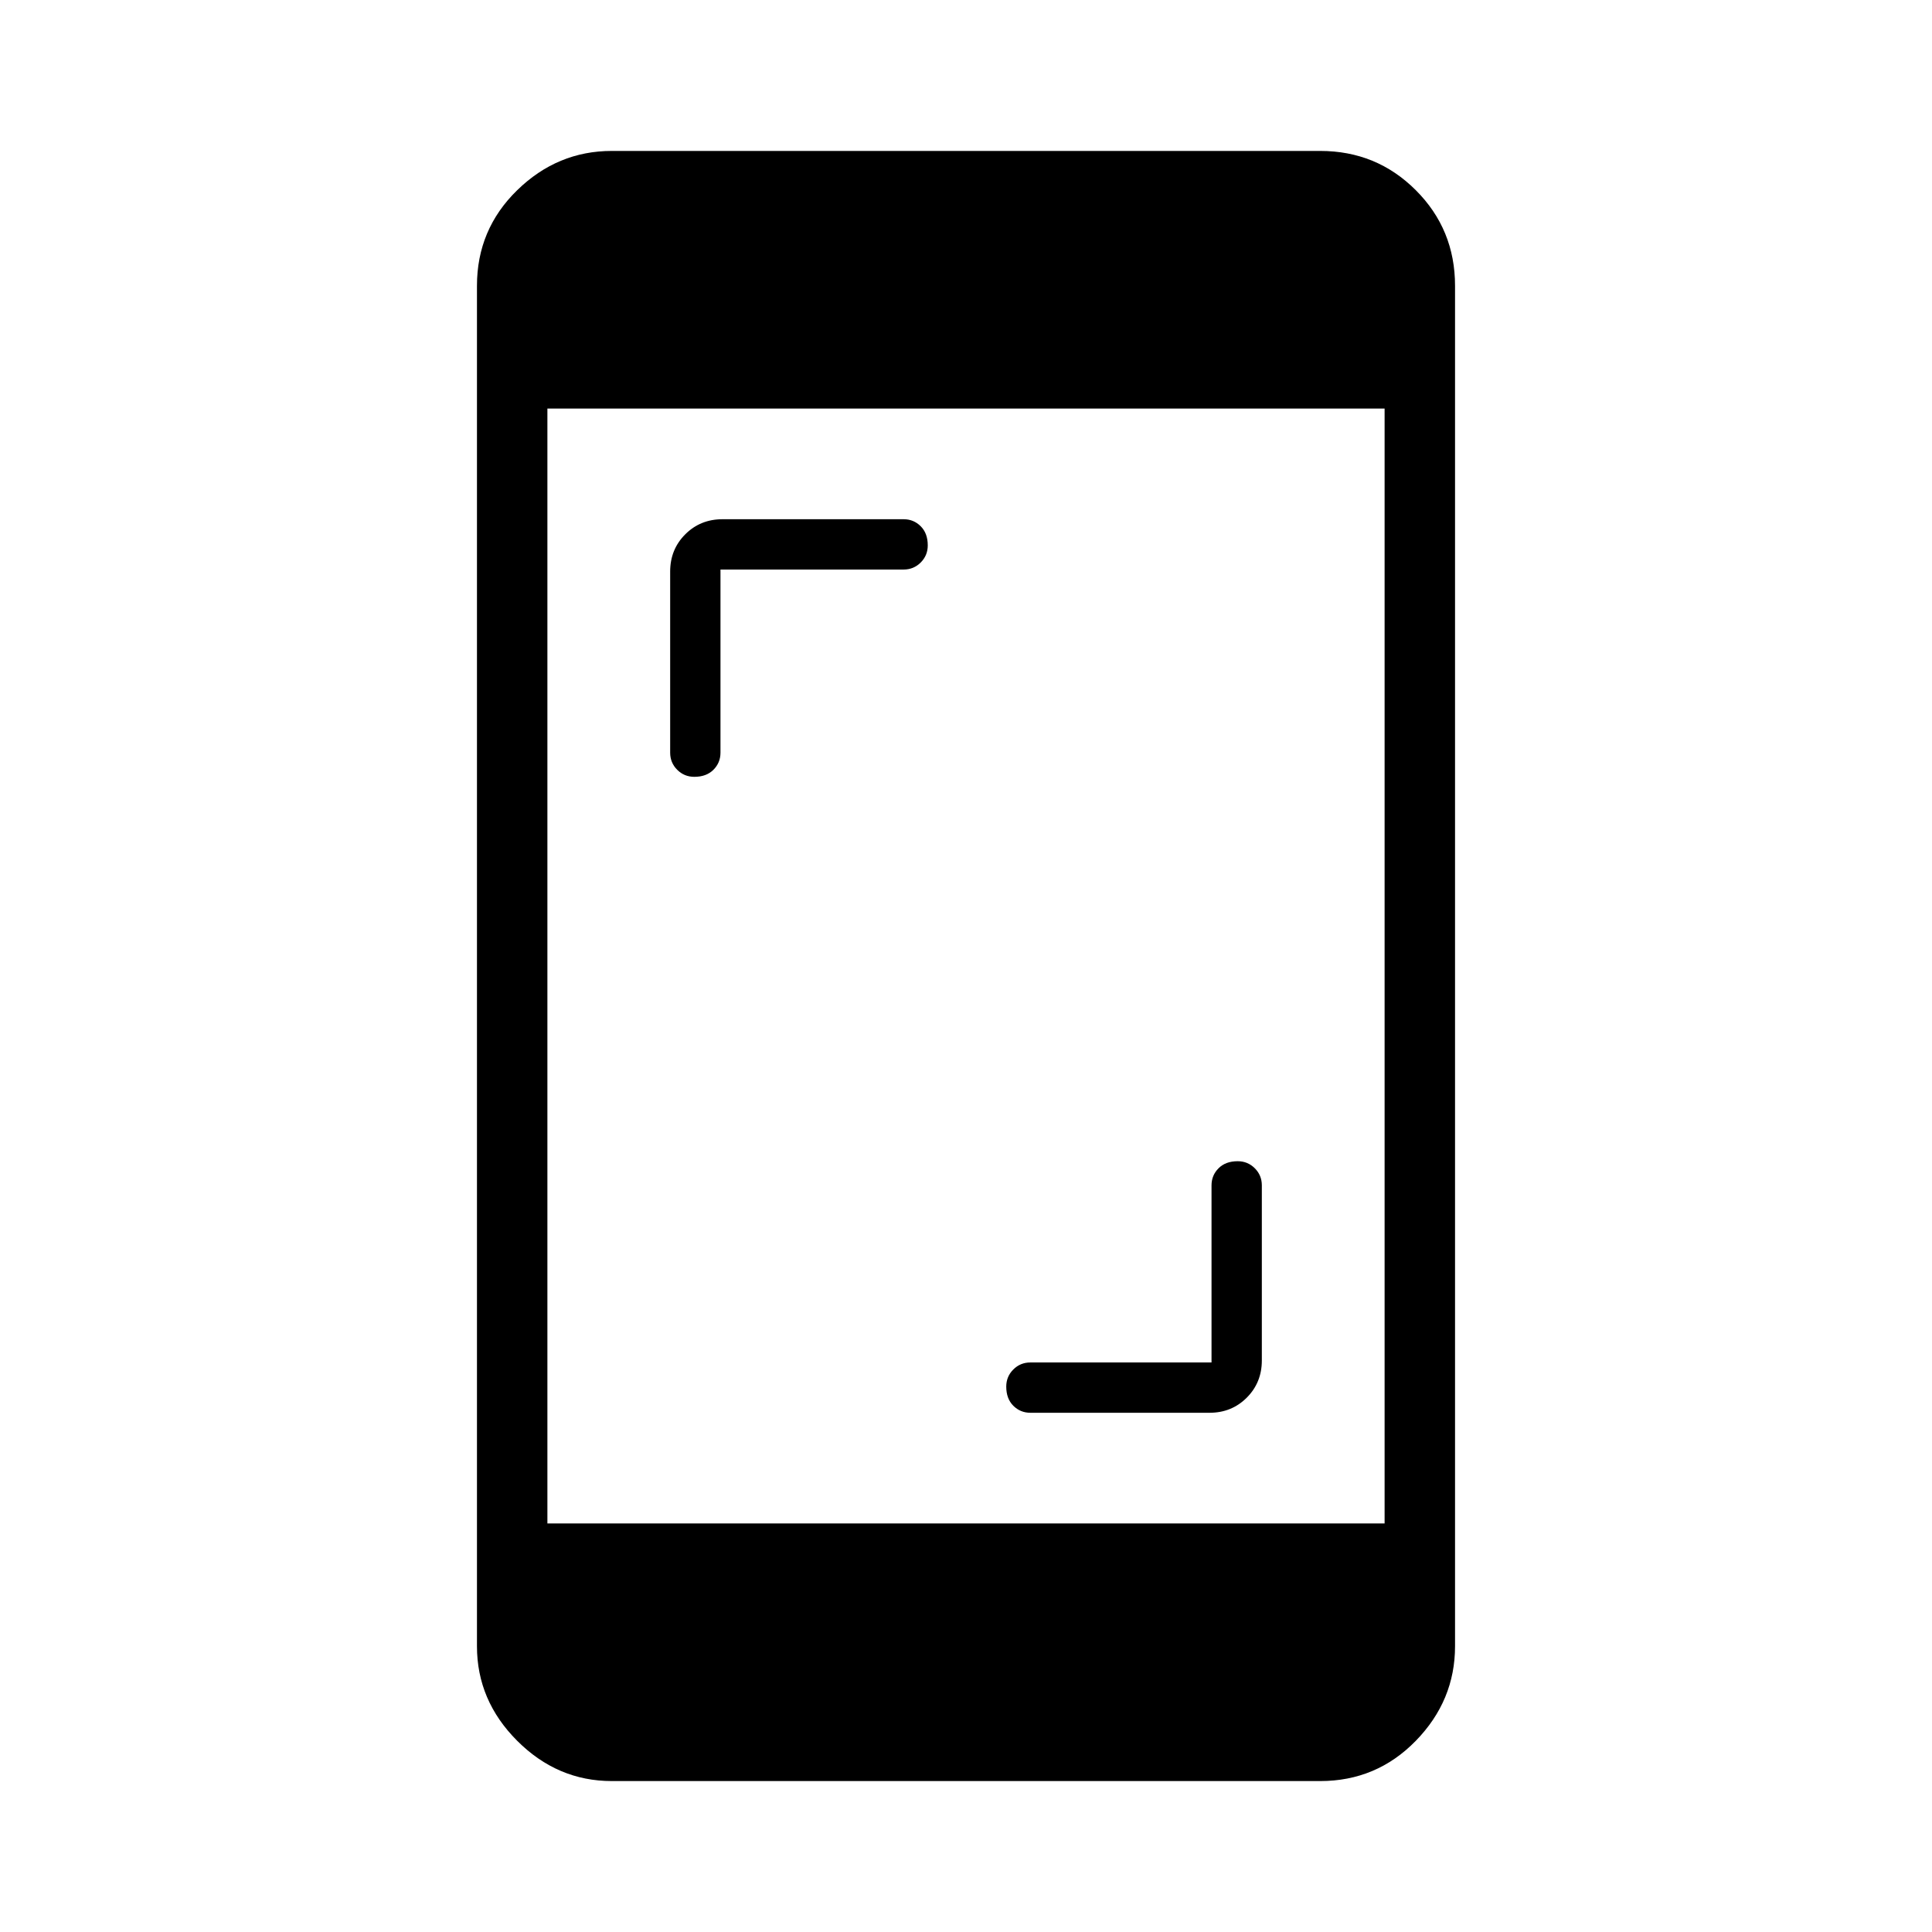 <svg xmlns="http://www.w3.org/2000/svg" height="48" width="48"><path d="M17.25 19.3Q17 19.3 16.825 19.125Q16.65 18.95 16.65 18.7V14.2Q16.65 13.65 17.025 13.275Q17.4 12.9 17.95 12.9H22.45Q22.7 12.9 22.875 13.075Q23.05 13.25 23.05 13.55Q23.05 13.8 22.875 13.975Q22.7 14.15 22.45 14.15H17.9V18.7Q17.9 18.95 17.725 19.125Q17.55 19.3 17.25 19.3ZM25.6 35.1Q25.35 35.1 25.175 34.925Q25 34.75 25 34.45Q25 34.2 25.175 34.025Q25.35 33.85 25.6 33.85H30.1V29.45Q30.1 29.2 30.275 29.025Q30.45 28.85 30.75 28.85Q31 28.85 31.175 29.025Q31.35 29.2 31.35 29.45V33.8Q31.35 34.35 30.975 34.725Q30.6 35.1 30.05 35.1ZM15.2 44.25Q13.85 44.25 12.85 43.25Q11.85 42.25 11.85 40.9V7.1Q11.85 5.7 12.85 4.725Q13.85 3.75 15.2 3.75H32.8Q34.2 3.75 35.175 4.725Q36.15 5.7 36.15 7.1V40.9Q36.15 42.25 35.175 43.25Q34.2 44.25 32.8 44.25ZM13.6 37.85H34.4V10.15H13.6Z"/></svg>